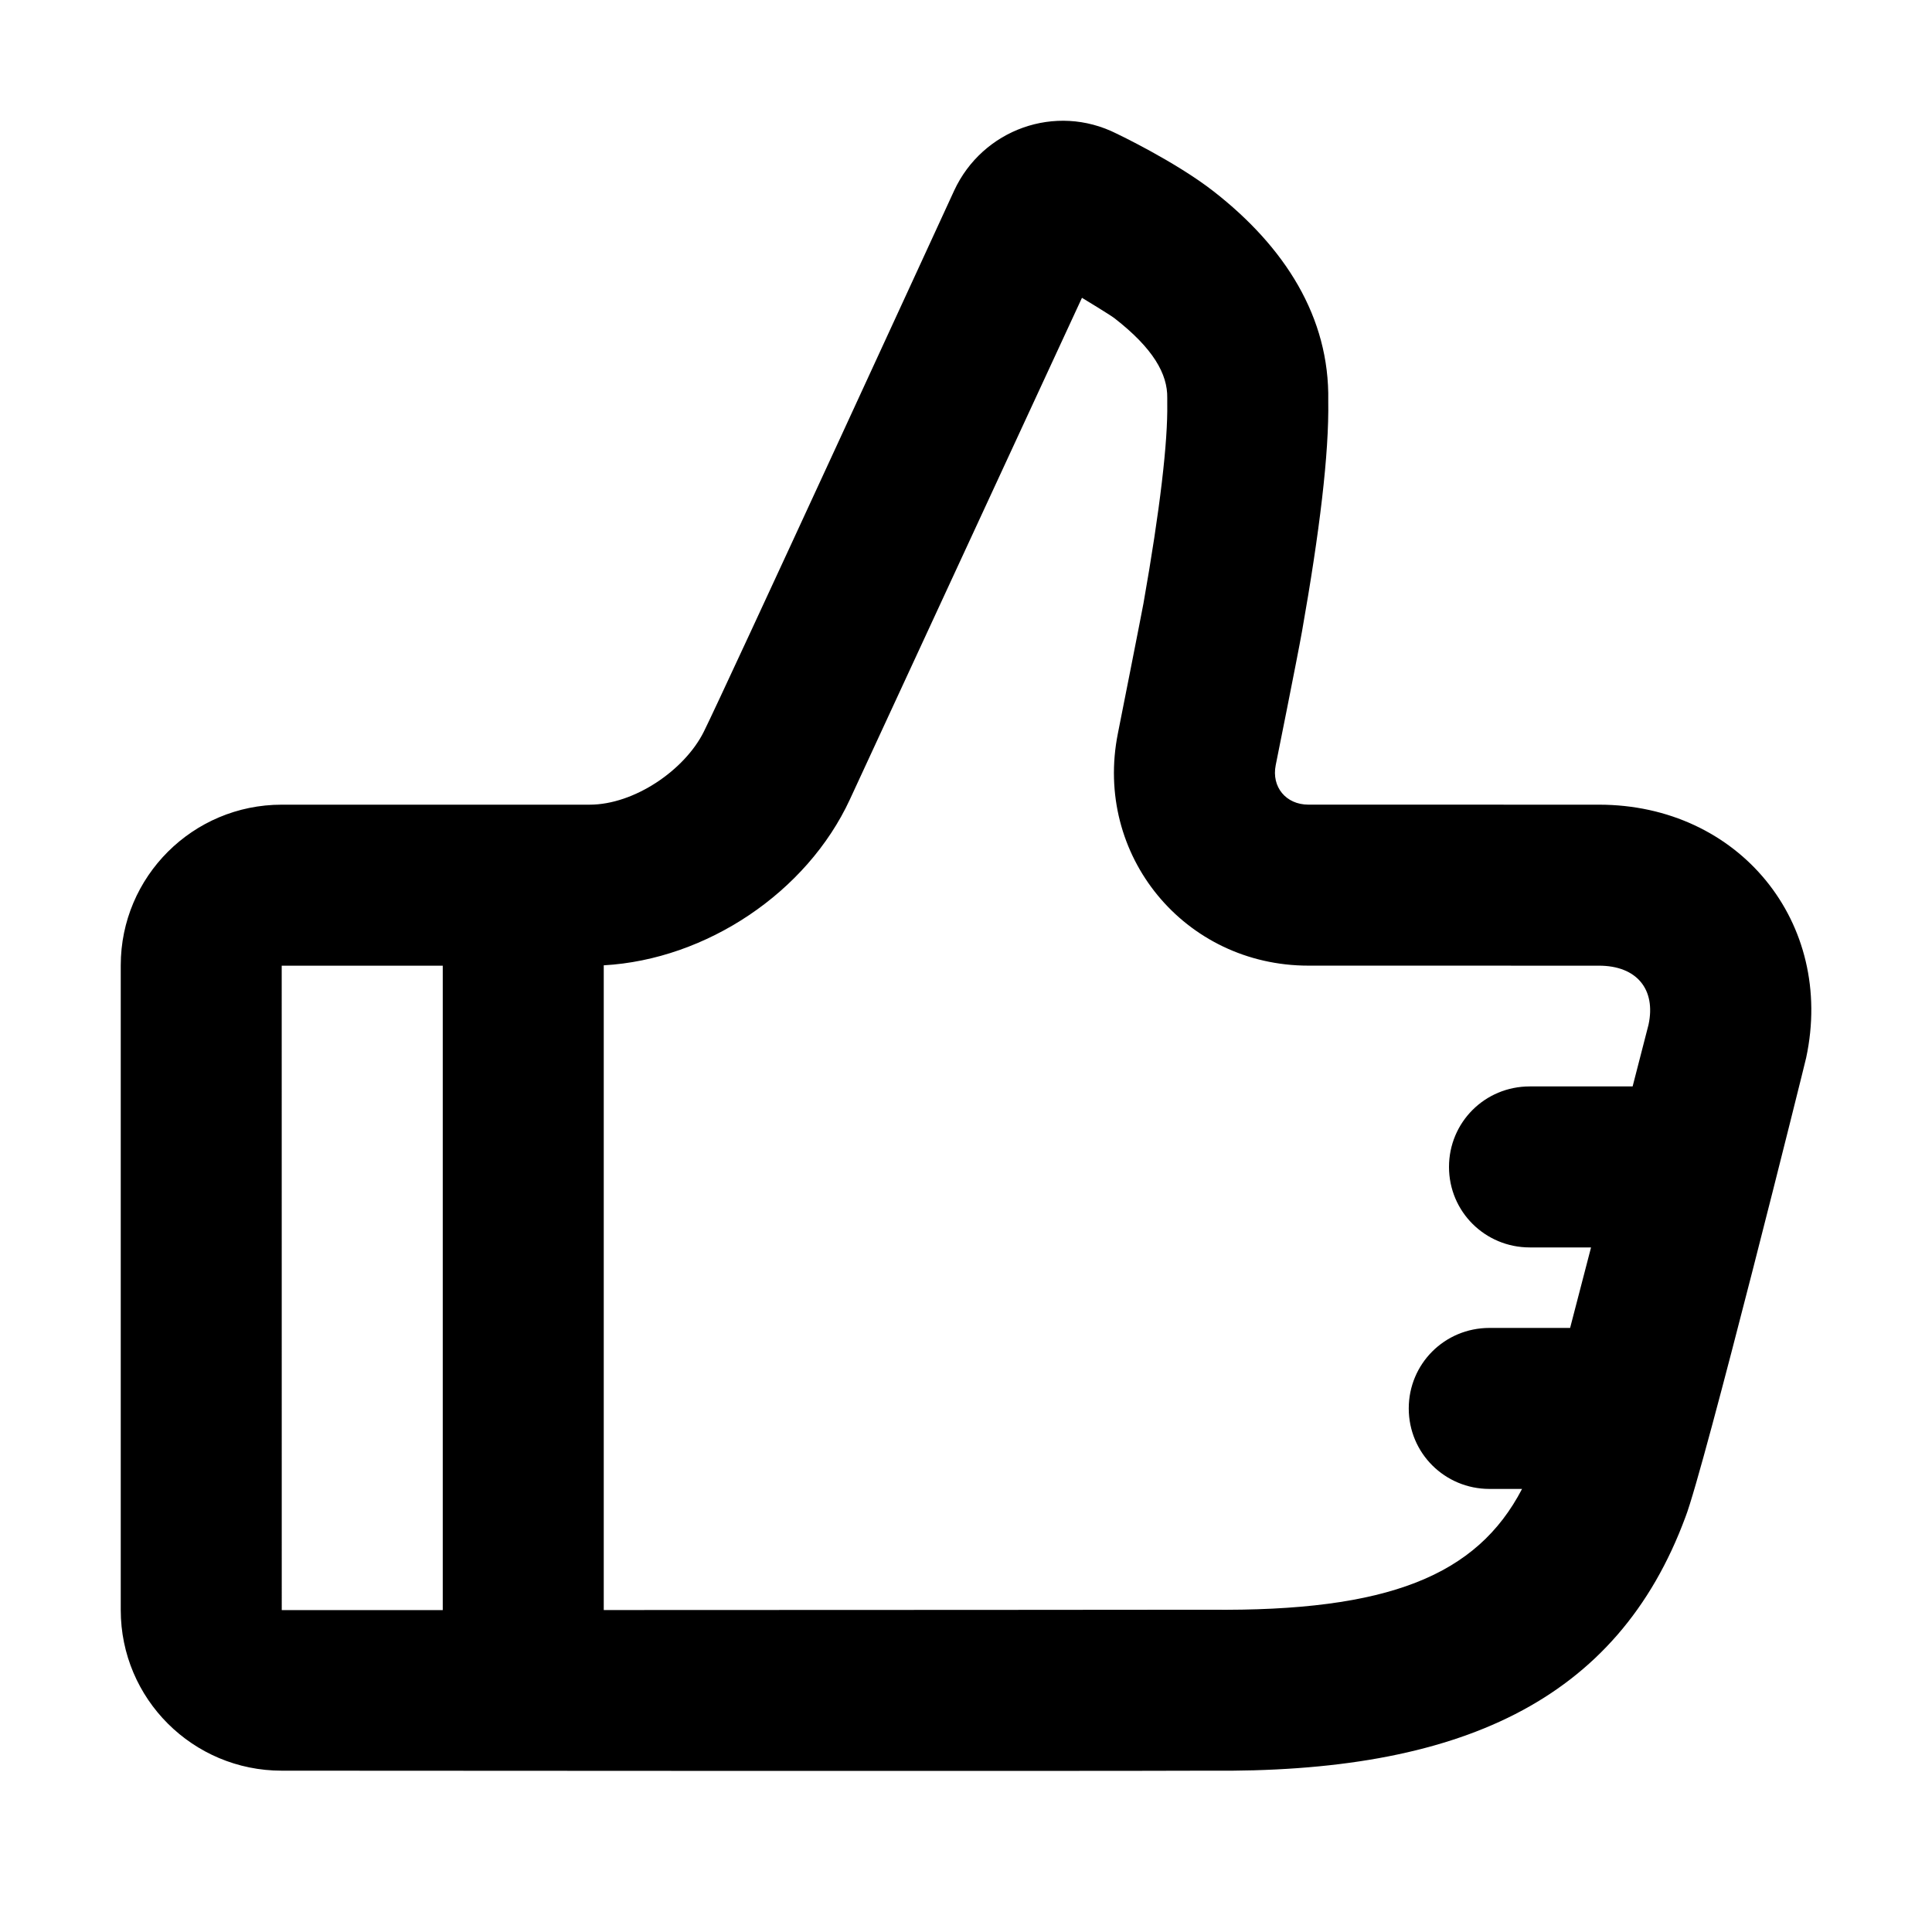 <?xml version="1.0" encoding="UTF-8"?>
<svg width="48px" height="48px" viewBox="0 0 48 48" version="1.1" xmlns="http://www.w3.org/2000/svg" xmlns:xlink="http://www.w3.org/1999/xlink">
    <!-- Generator: Sketch 43.2 (39069) - http://www.bohemiancoding.com/sketch -->
    <title>theicons.co/svg/ui-05</title>
    <desc>Created with Sketch.</desc>
    <defs></defs>
    <g id="The-Icons" stroke="none" stroke-width="1" fill="none" fill-rule="evenodd">
        <path d="M30.053,39.993 C34.494,40.041 36.694,39.144 37.815,36.992 L37.006,36.992 C35.898,36.992 35,36.105 35,34.992 C35,33.888 35.887,32.992 37.006,32.992 L39.009,32.992 C39.175,32.358 39.351,31.677 39.529,30.992 L38.006,30.992 C36.898,30.992 36,30.105 36,28.992 C36,27.888 36.887,26.992 38.006,26.992 L40.562,26.992 C40.795,26.09 40.949,25.49 40.957,25.459 C41.146,24.581 40.665,23.992 39.725,23.992 L32.507,23.991 C29.433,23.991 27.167,21.25 27.774,18.219 C27.795,18.116 28.371,15.206 28.409,14.991 C28.822,12.65 29.016,10.978 29,10.026 L29,9.887 C29.011,9.29 28.648,8.653 27.691,7.908 C27.584,7.824 26.881,7.399 26.881,7.399 L21.115,19.862 C20.046,22.172 17.547,23.84 15,23.983 L15,40.001 C21.346,39.999 29.277,39.996 30.053,39.993 Z M11,23.992 L6.999,23.992 L7,40.002 C7,40.002 8.619,40.002 11,40.002 L11,23.992 Z M6.999,43.992 C4.791,43.992 3,42.208 3,40.002 L3,23.983 C3,21.779 4.792,19.992 6.999,19.992 L14.648,19.992 C15.757,19.992 17.007,19.136 17.484,18.183 C17.962,17.229 23.705,4.737 23.705,4.737 C24.409,3.215 26.225,2.555 27.742,3.32 C27.742,3.32 29.198,4.011 30.15,4.753 C31.918,6.131 33.037,7.877 33,9.959 C33.022,11.277 32.784,13.218 32.348,15.687 C32.231,16.347 31.695,19.009 31.695,19.009 C31.586,19.552 31.95,19.991 32.507,19.991 L39.725,19.992 C43.205,19.992 45.592,22.922 44.874,26.278 C44.852,26.391 42.332,36.511 41.876,37.686 C40.179,42.279 36.245,44.06 30.01,43.992 C27.148,44.006 6.999,43.992 6.999,43.992 Z" id="Combined-Shape" fill="#000000"></path>
    </g>
</svg>